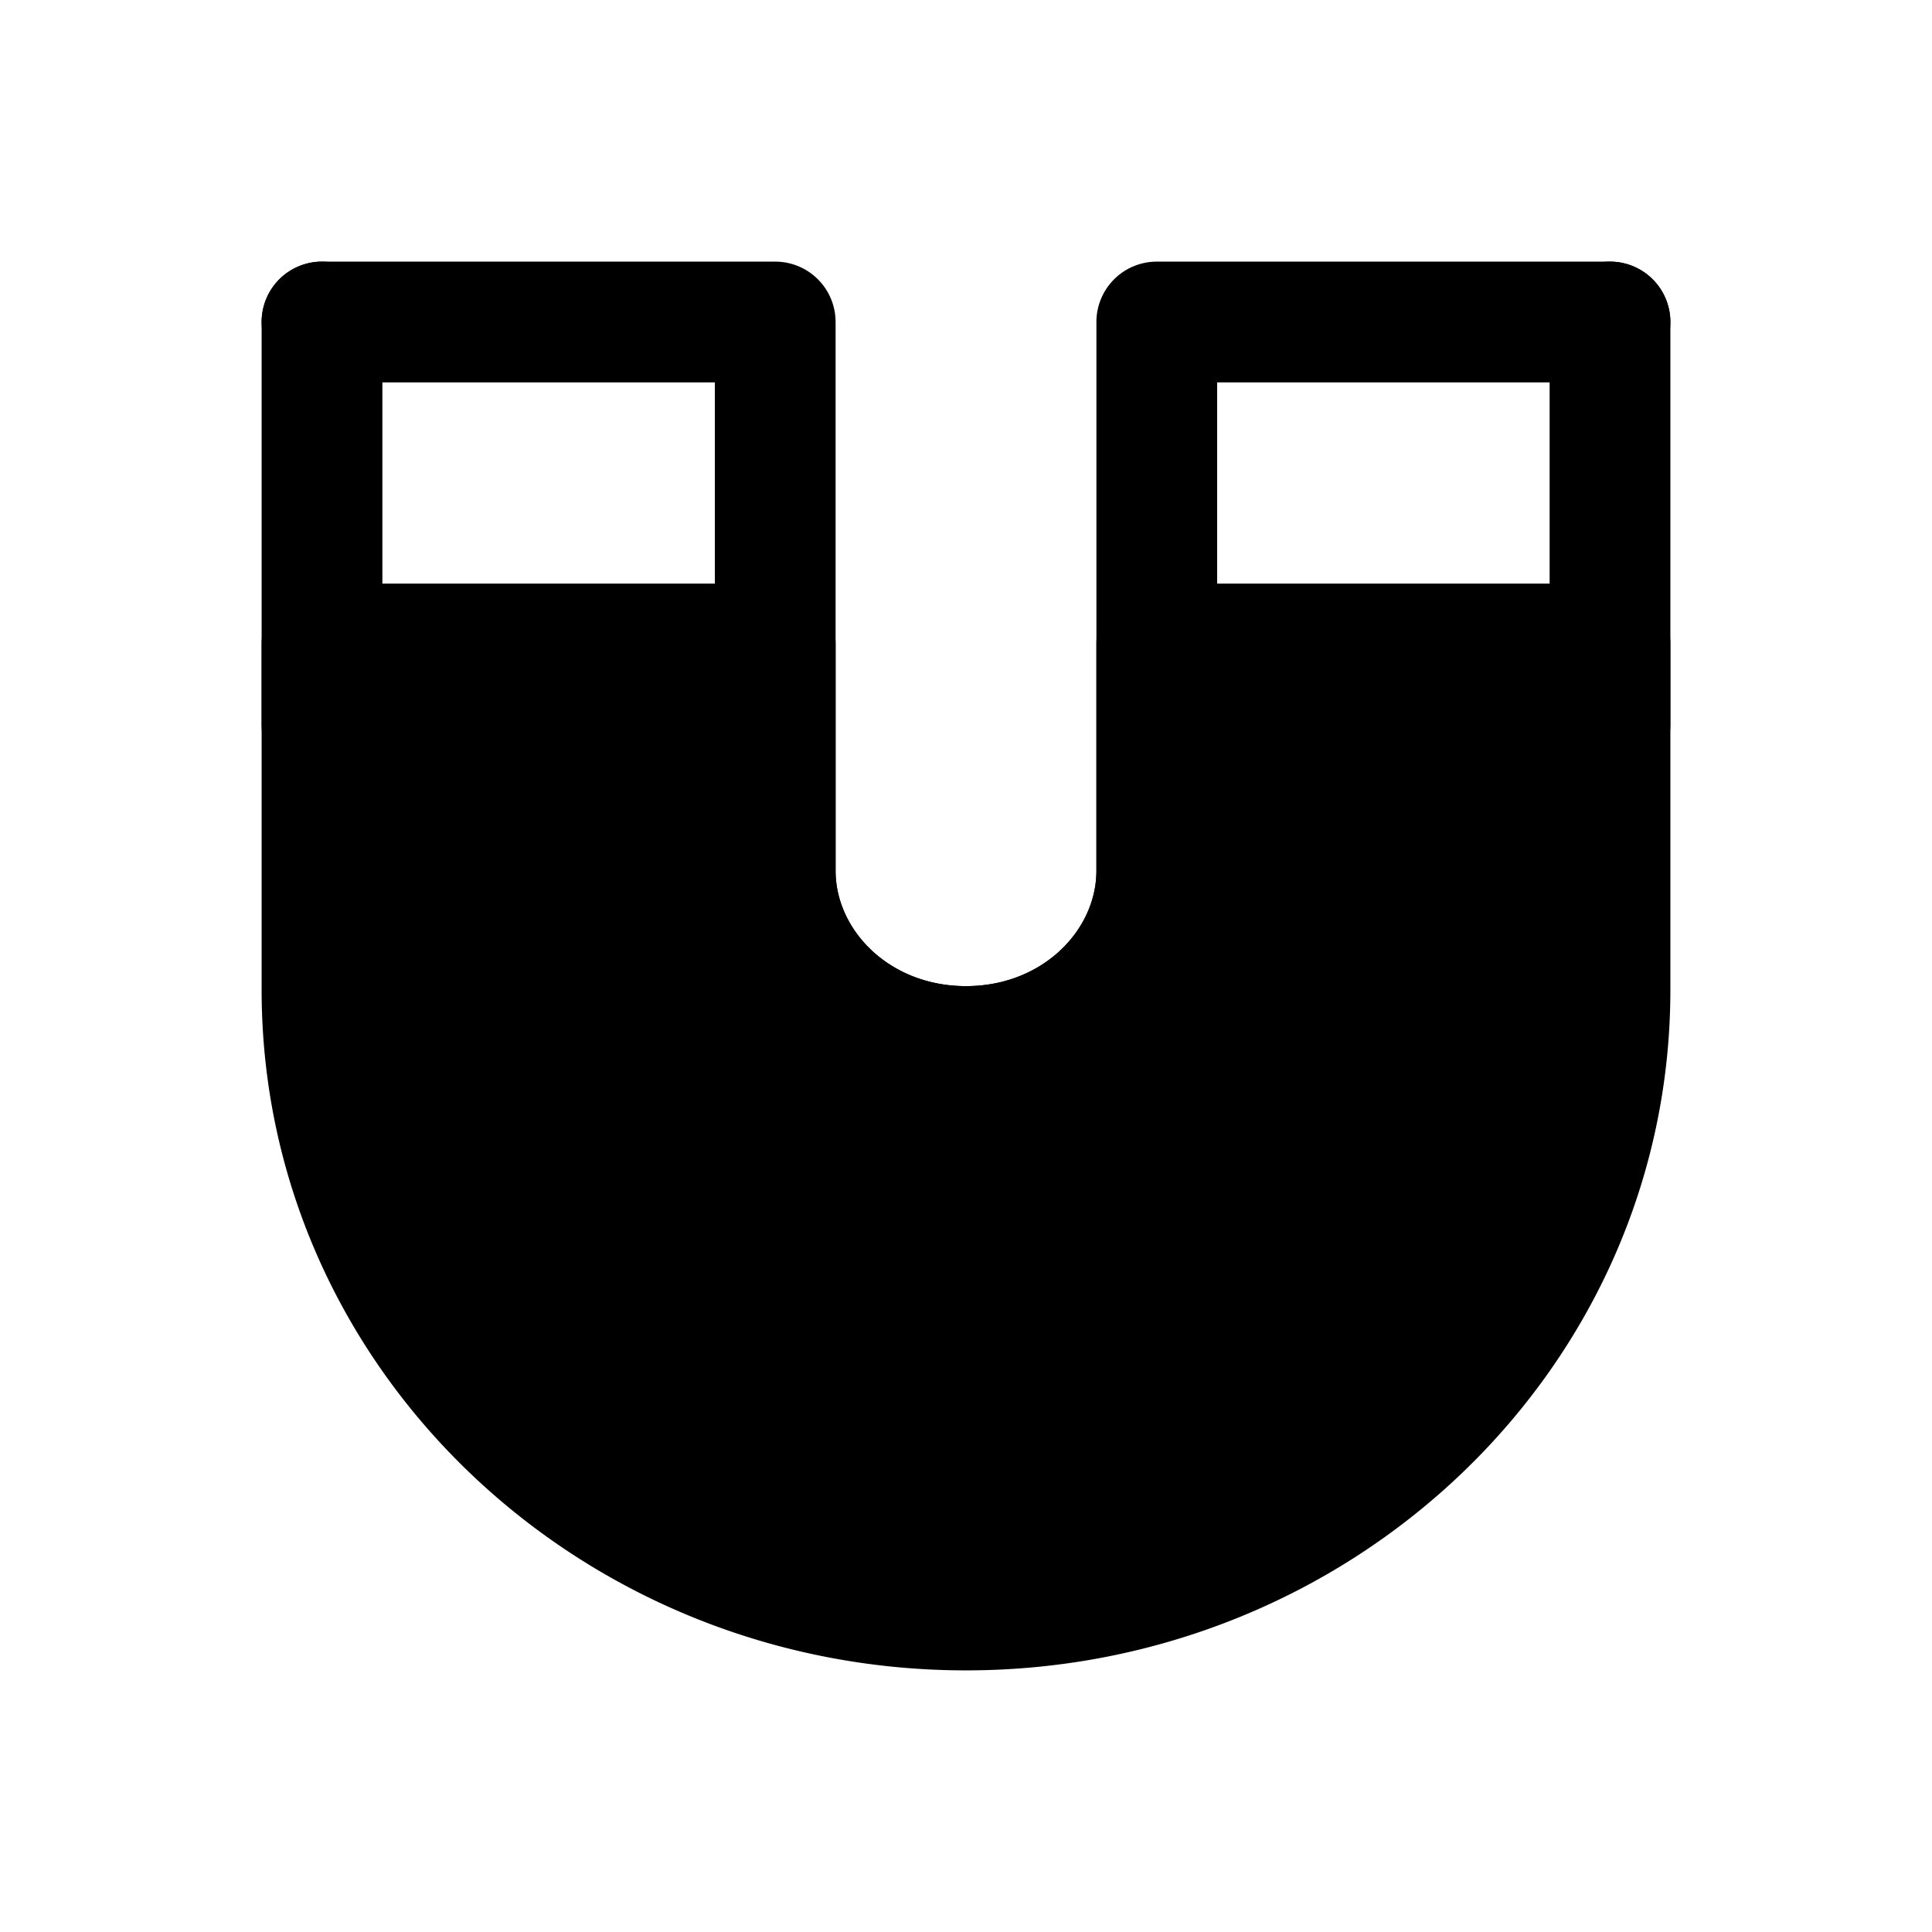 <svg stroke-width="1.5" fill="none" xmlns="http://www.w3.org/2000/svg" viewBox="0 0 24 24" width="20" height="20"><path d="M20 7.25a.75.75 0 01.75.75v4.296c0 4.696-3.944 8.454-8.75 8.454s-8.75-3.758-8.75-8.454V8A.75.75 0 014 7.25h5.63a.75.75 0 01.75.75v2.818c0 .734.665 1.432 1.62 1.432.955 0 1.62-.698 1.62-1.432V8a.75.75 0 01.75-.75H20z" fill="currentColor"/><path fill-rule="evenodd" clip-rule="evenodd" d="M3.25 4A.75.75 0 014 3.25h5.63a.75.75 0 01.75.75v6.818c0 .734.665 1.432 1.62 1.432.955 0 1.62-.698 1.62-1.432V4a.75.75 0 01.75-.75H20a.75.75 0 010 1.5h-4.88v6.068c0 1.677-1.456 2.932-3.12 2.932-1.664 0-3.12-1.255-3.12-2.932V4.75H4A.75.75 0 013.25 4z" fill="currentColor"/><path fill-rule="evenodd" clip-rule="evenodd" d="M4 9.75A.75.75 0 013.25 9V4a.75.75 0 011.5 0v5a.75.75 0 01-.75.75zm16 0a.75.75 0 01-.75-.75V4a.75.75 0 011.5 0v5a.75.75 0 01-.75.75z" fill="currentColor"/></svg>